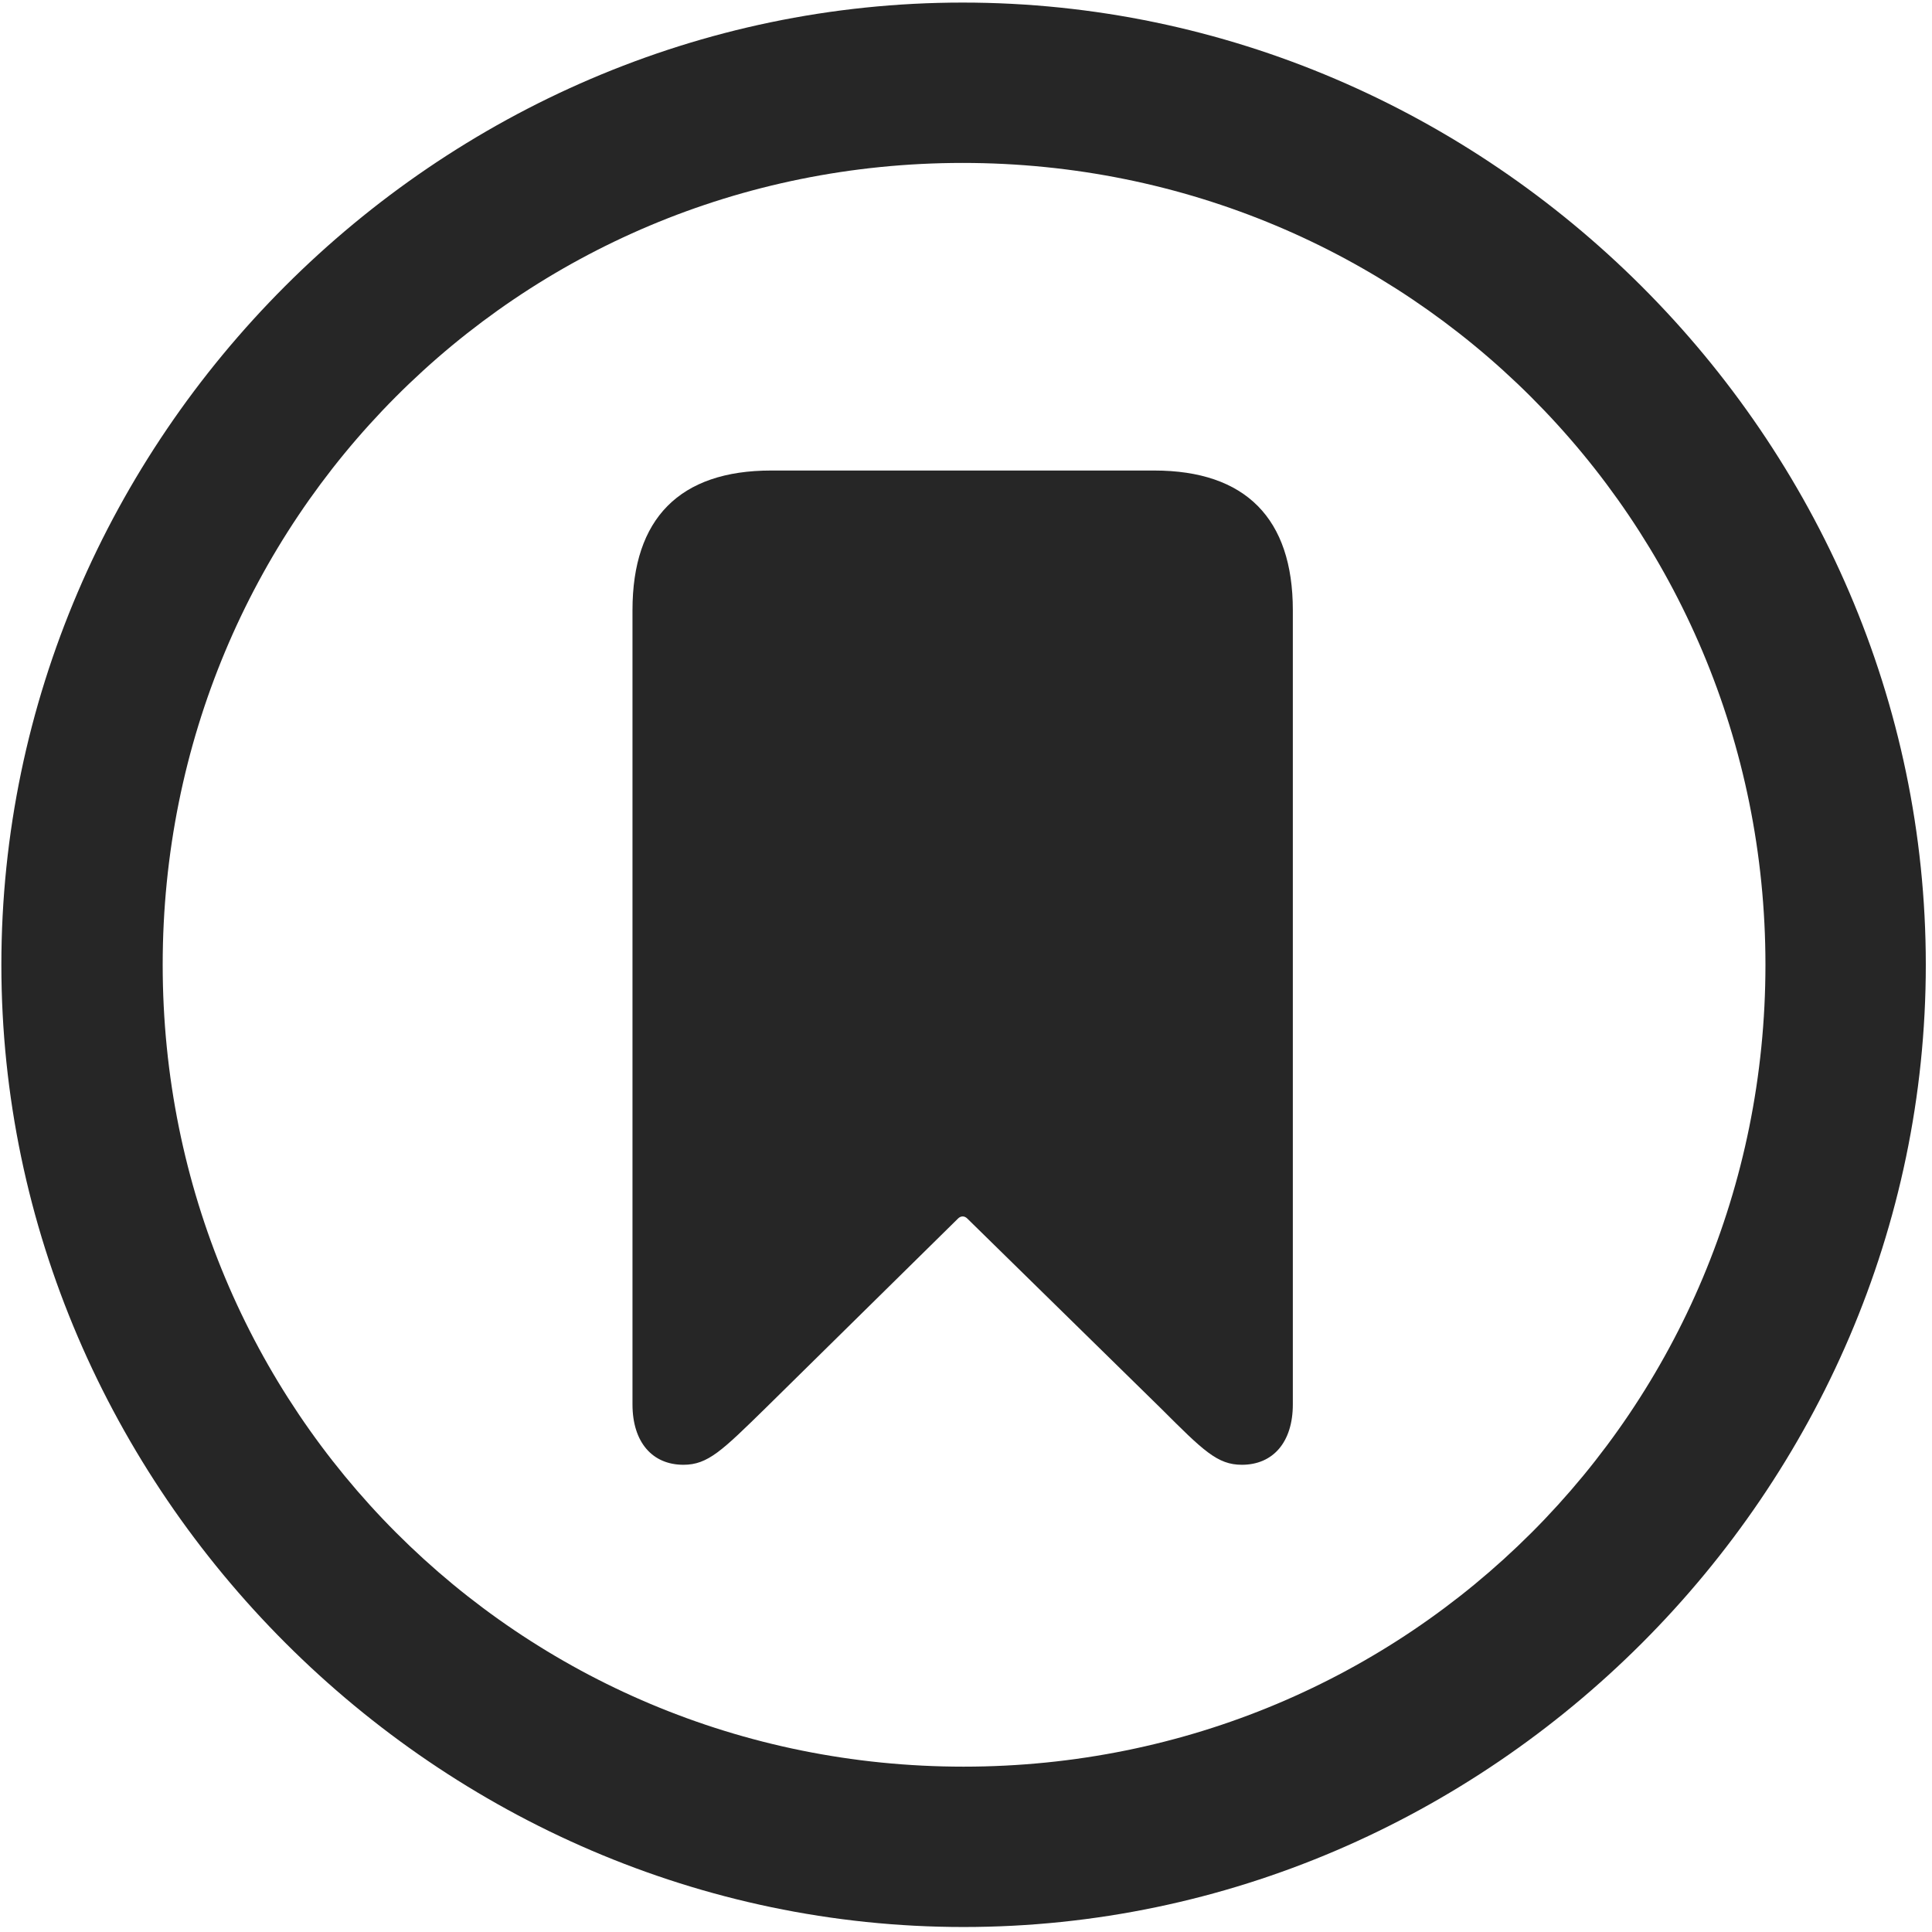 <svg width="24" height="24" viewBox="0 0 24 24" fill="none" xmlns="http://www.w3.org/2000/svg">
<g clip-path="url(#clip0_2207_1645)">
<path d="M11.97 23.938C18.509 23.938 23.923 18.513 23.923 11.985C23.923 5.446 18.497 0.032 11.958 0.032C5.431 0.032 0.017 5.446 0.017 11.985C0.017 18.513 5.443 23.938 11.97 23.938ZM11.97 21.946C6.439 21.946 2.021 17.517 2.021 11.985C2.021 6.454 6.427 2.024 11.958 2.024C17.489 2.024 21.931 6.454 21.931 11.985C21.931 17.517 17.501 21.946 11.97 21.946Z" fill="black" fill-opacity="0.85"/>
<path d="M8.49 18.196C8.794 18.196 8.97 18.02 9.509 17.493L11.9 15.138C11.935 15.102 11.982 15.102 12.017 15.138L14.419 17.493C14.947 18.02 15.122 18.196 15.427 18.196C15.814 18.196 16.06 17.915 16.06 17.446V7.579C16.06 6.442 15.474 5.845 14.337 5.845H9.579C8.443 5.845 7.857 6.442 7.857 7.579V17.446C7.857 17.915 8.103 18.196 8.49 18.196Z" fill="black" fill-opacity="0.85"/>
</g>
<defs>
<clipPath id="clip0_2207_1645">
<rect width="23.906" height="23.918" fill="white" transform="translate(0.017 0.032)"/>
</clipPath>
</defs>
</svg>
